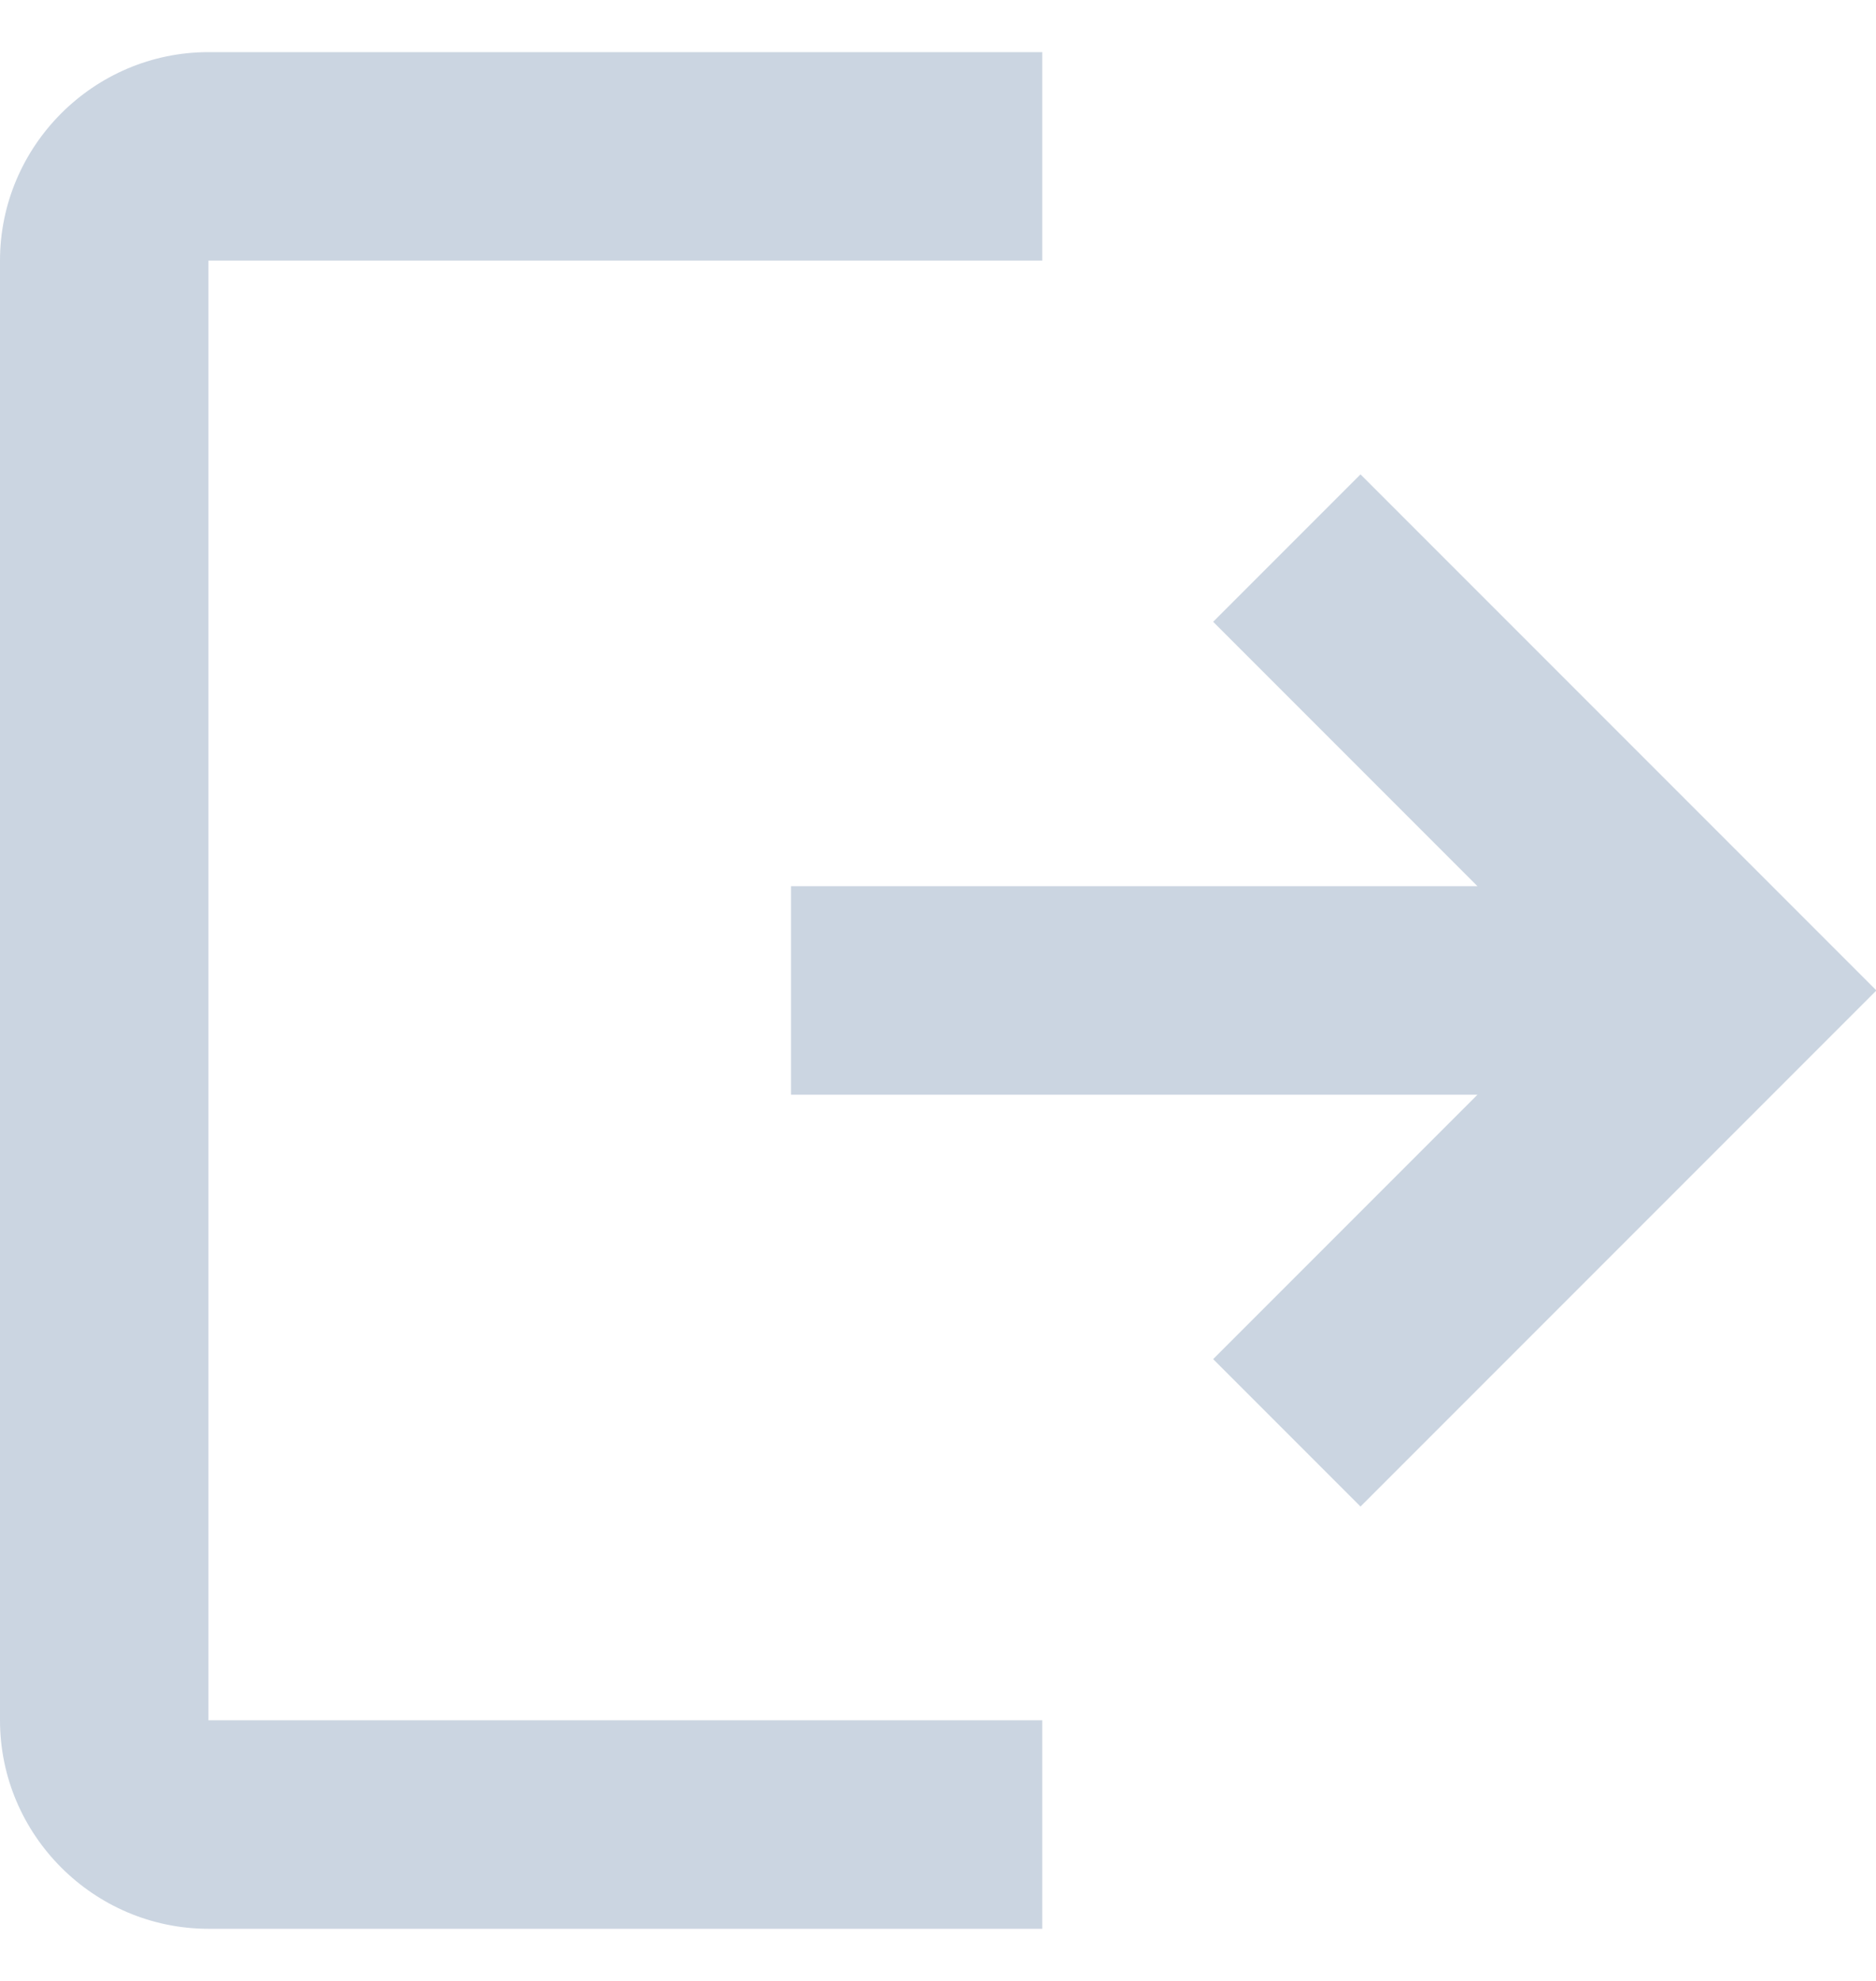 <svg width="18" height="19" viewBox="0 0 18 19" fill="none" xmlns="http://www.w3.org/2000/svg">
<path fill-rule="evenodd" clip-rule="evenodd" d="M0 2.5C0 1.4 0.9 0.5 2 0.5H10V2.5H2V16.5H10V18.5H2C0.9 18.5 0 17.6 0 16.5V2.5ZM14.176 8.5L11.64 5.964L13.054 4.55L18.004 9.5L13.054 14.45L11.64 13.036L14.176 10.5H7.59V8.5H14.176Z" fill="#CBD5E1"/>
</svg>
